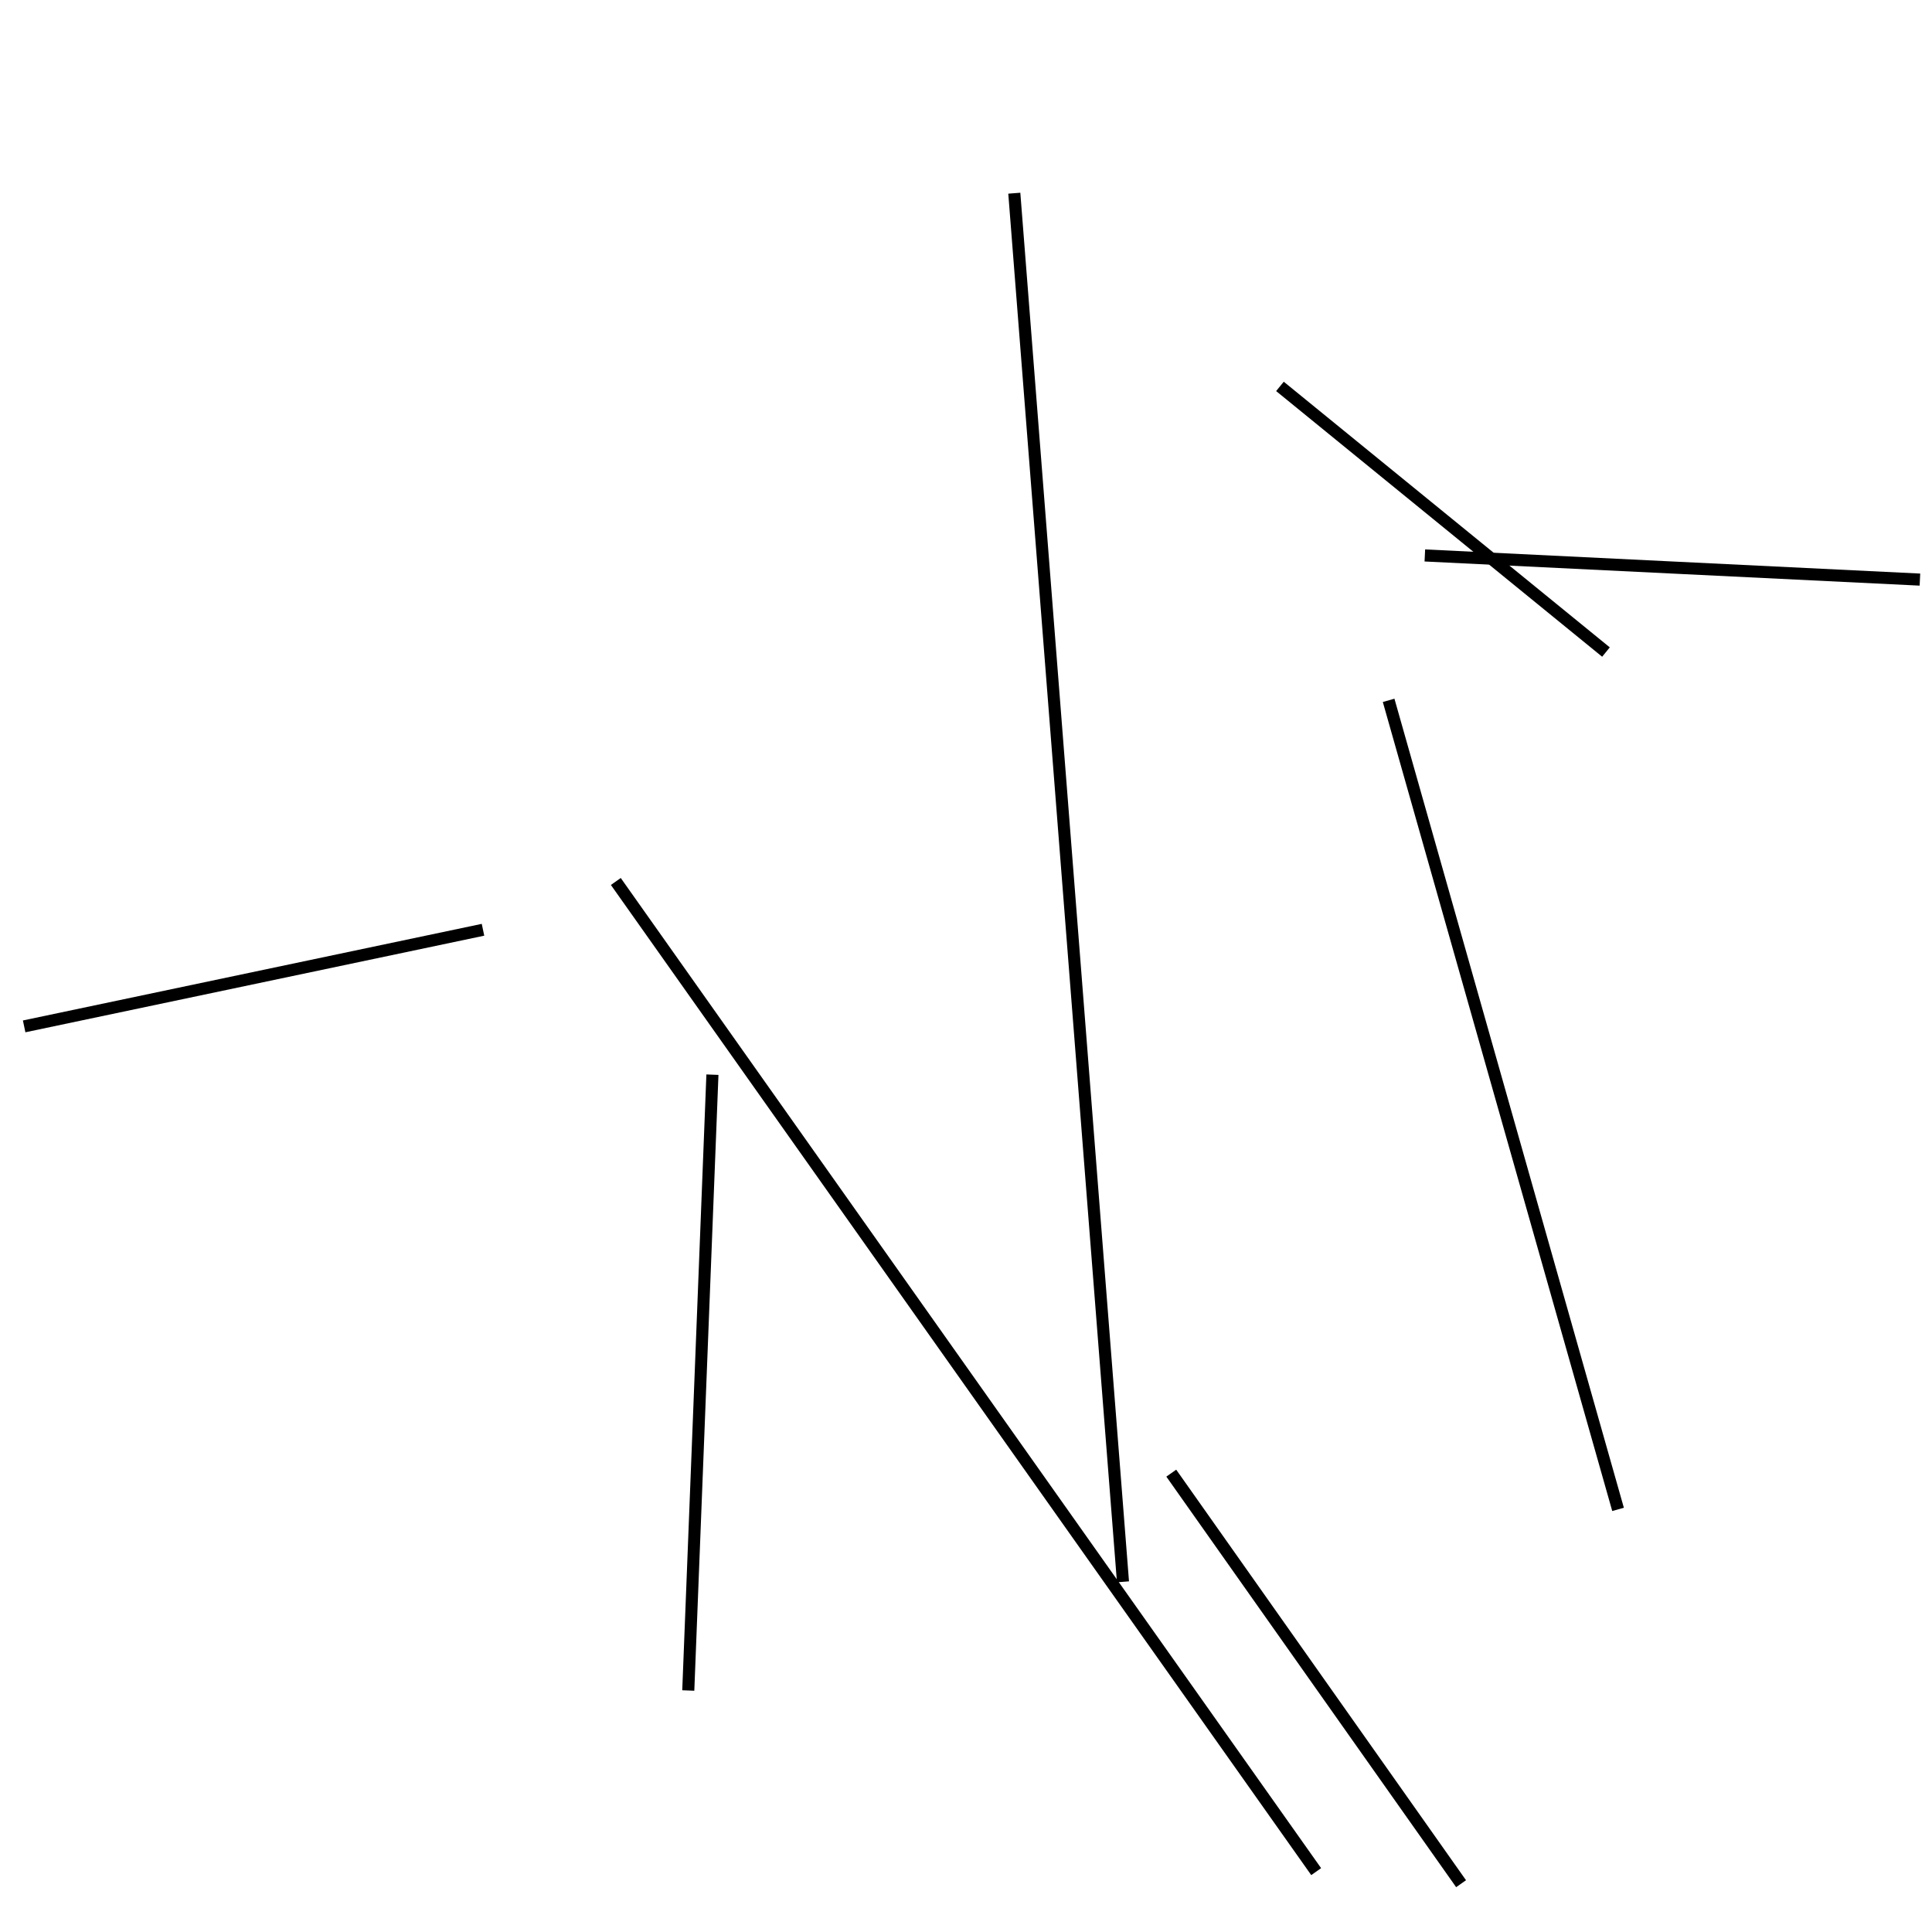<?xml version="1.0" encoding="utf-8" ?>
<svg baseProfile="full" height="160" version="1.1" width="160" xmlns="http://www.w3.org/2000/svg" xmlns:ev="http://www.w3.org/2001/xml-events" xmlns:xlink="http://www.w3.org/1999/xlink"><defs /><line stroke="black" stroke-width="1" x1="133" x2="106" y1="54" y2="32" /><line stroke="black" stroke-width="1" x1="121" x2="97" y1="156" y2="122" /><line stroke="black" stroke-width="1" x1="115" x2="134" y1="58" y2="125" /><line stroke="black" stroke-width="1" x1="57" x2="59" y1="140" y2="89" /><line stroke="black" stroke-width="1" x1="84" x2="93" y1="16" y2="131" /><line stroke="black" stroke-width="1" x1="2" x2="40" y1="85" y2="77" /><line stroke="black" stroke-width="1" x1="118" x2="159" y1="46" y2="48" /><line stroke="black" stroke-width="1" x1="51" x2="109" y1="73" y2="155" /></svg>